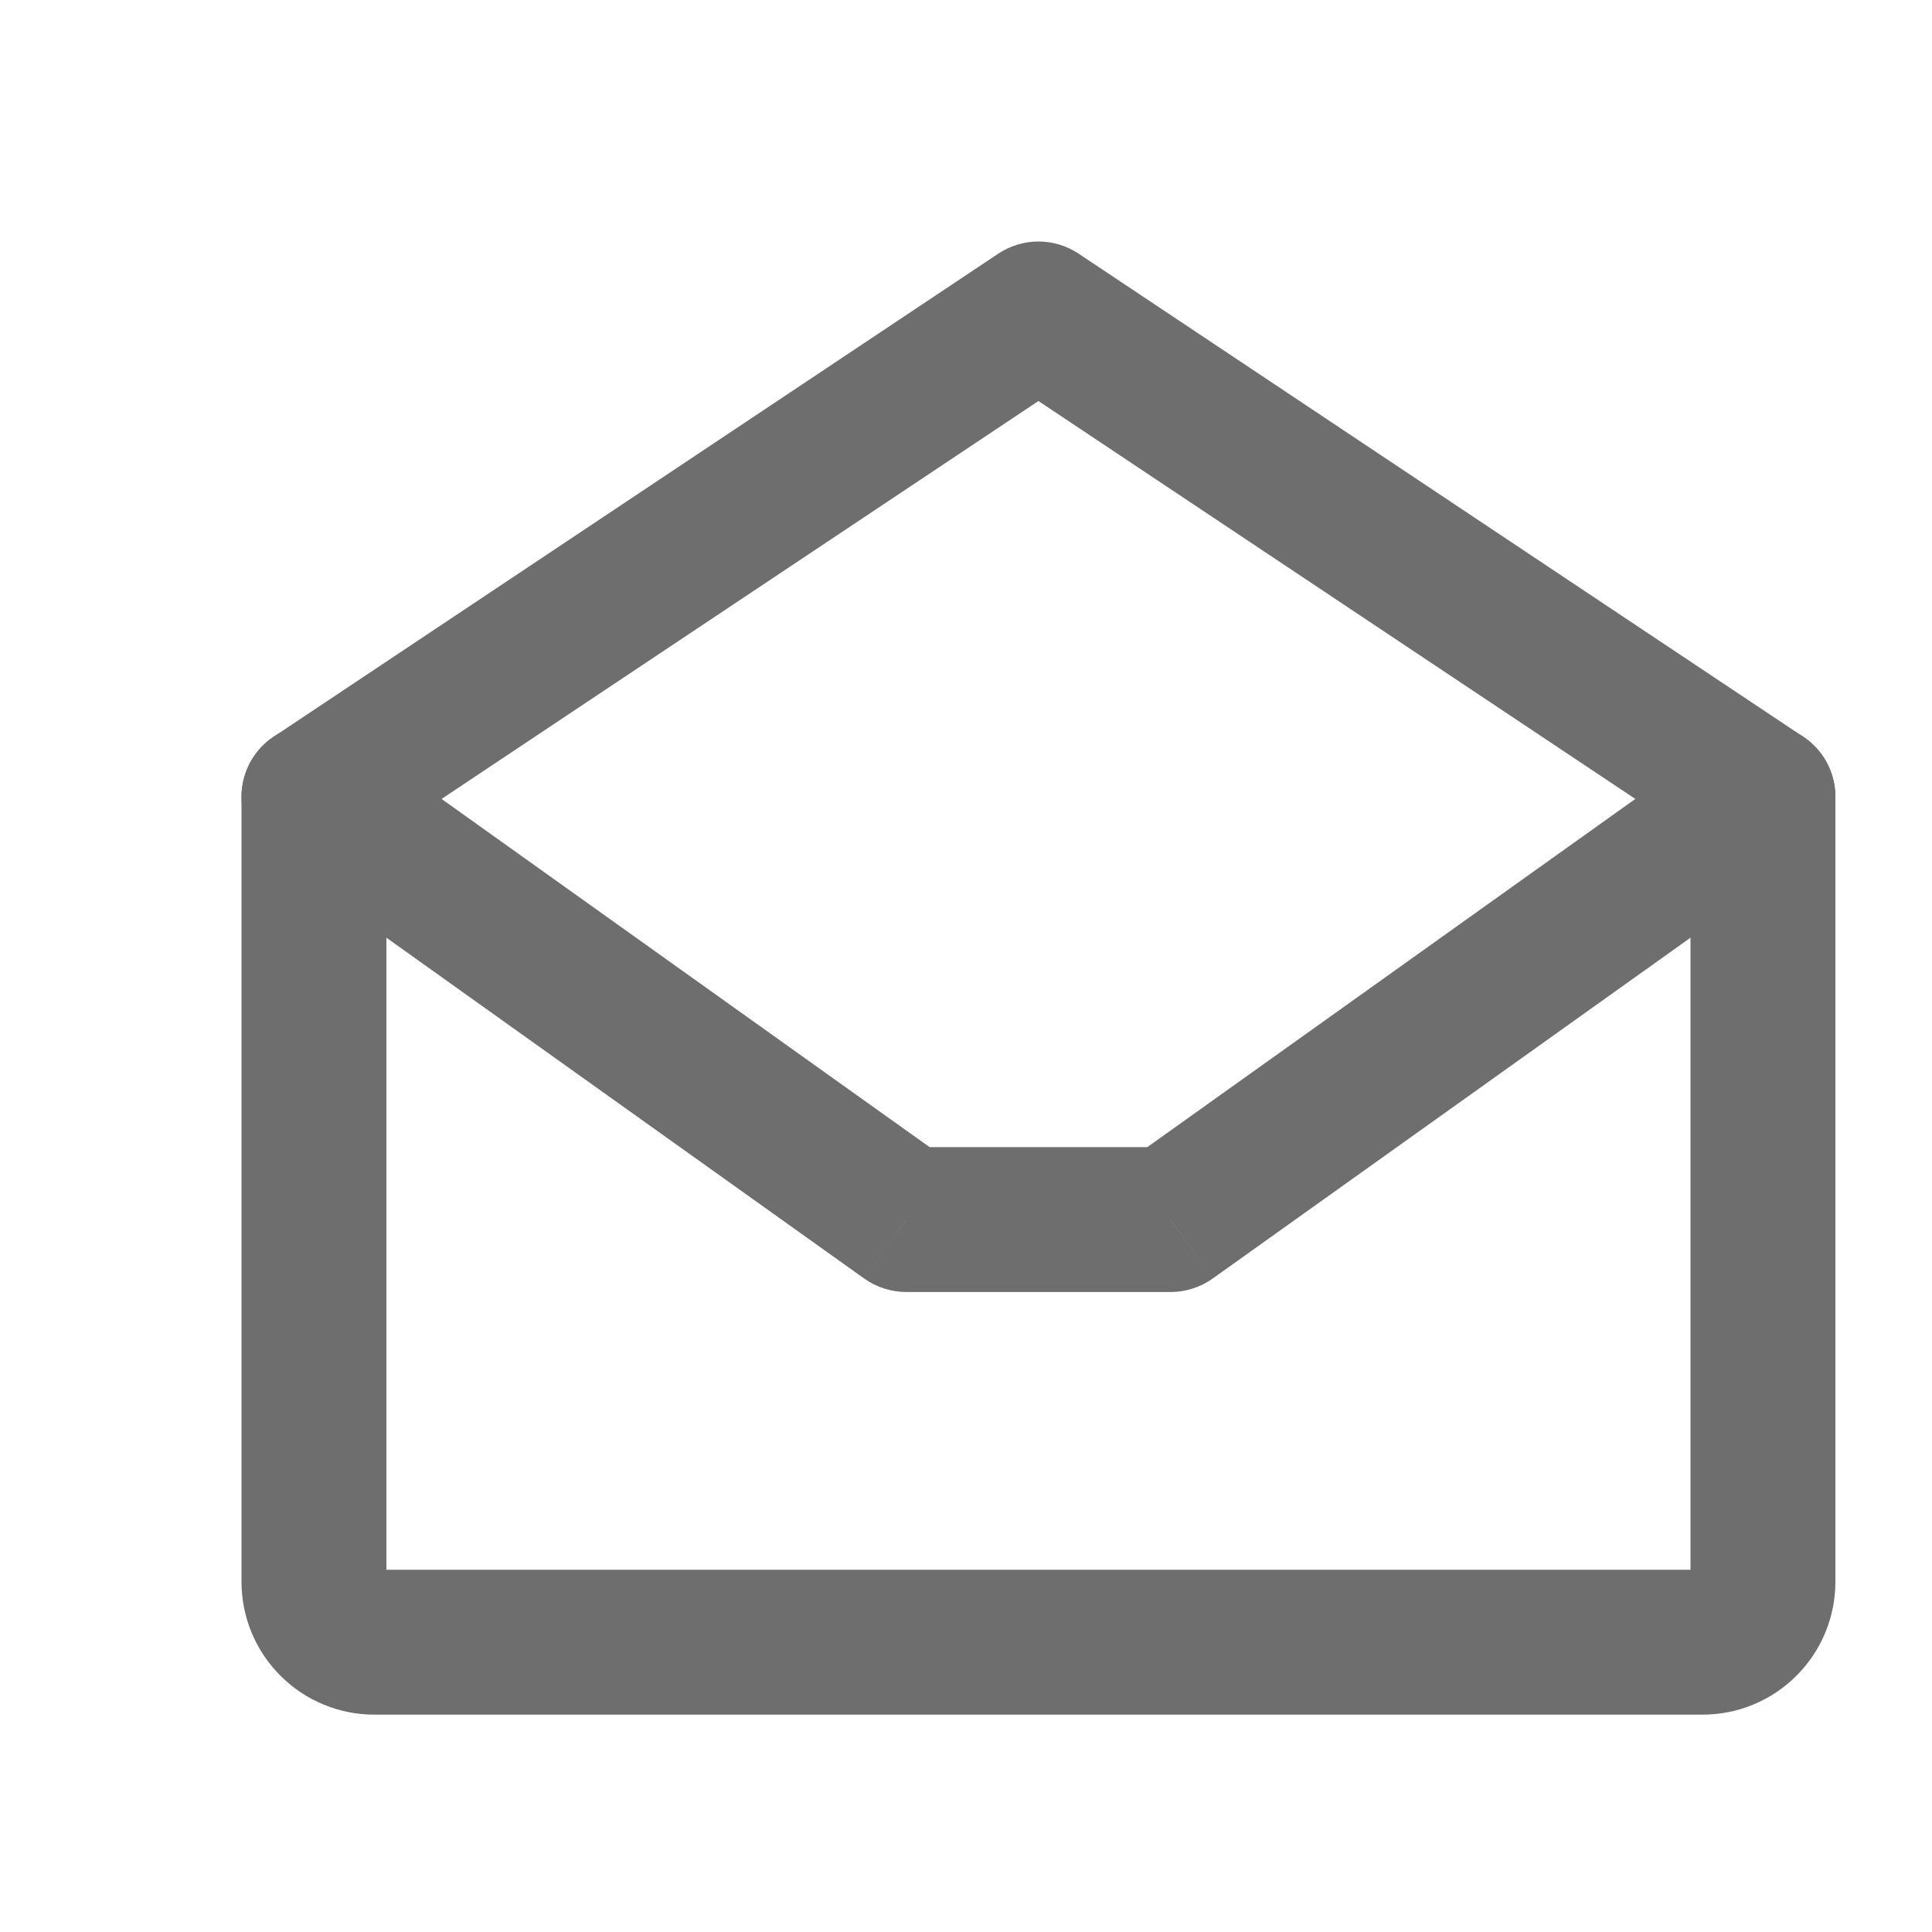 <svg width="20" height="20" viewBox="0 0 20 20" fill="none" xmlns="http://www.w3.org/2000/svg">
<path d="M3.25 8.25L2.834 7.626C2.625 7.765 2.5 7.999 2.5 8.25H3.25ZM18.25 8.25H19C19 7.999 18.875 7.765 18.666 7.626L18.25 8.25ZM10.75 3.25L11.166 2.626C10.914 2.458 10.586 2.458 10.334 2.626L10.75 3.25ZM2.5 8.25V16.375H4V8.25H2.5ZM2.5 16.375C2.5 16.74 2.645 17.089 2.903 17.347L3.963 16.287C3.987 16.31 4 16.342 4 16.375H2.5ZM2.903 17.347C3.161 17.605 3.51 17.75 3.875 17.75V16.25C3.908 16.25 3.94 16.263 3.963 16.287L2.903 17.347ZM3.875 17.75H17.625V16.25H3.875V17.75ZM17.625 17.75C17.99 17.75 18.339 17.605 18.597 17.347L17.537 16.287C17.56 16.263 17.592 16.25 17.625 16.25V17.75ZM18.597 17.347C18.855 17.089 19 16.74 19 16.375H17.5C17.5 16.342 17.513 16.31 17.537 16.287L18.597 17.347ZM19 16.375V8.25H17.5V16.375H19ZM18.666 7.626L11.166 2.626L10.334 3.874L17.834 8.874L18.666 7.626ZM10.334 2.626L2.834 7.626L3.666 8.874L11.166 3.874L10.334 2.626Z" fill="#6E6E6E"/>
<path d="M18.686 8.861C19.023 8.62 19.101 8.152 18.861 7.814C18.62 7.477 18.152 7.399 17.814 7.639L18.686 8.861ZM12.117 12.625V13.375C12.273 13.375 12.426 13.326 12.553 13.236L12.117 12.625ZM9.383 12.625L8.947 13.236C9.074 13.326 9.227 13.375 9.383 13.375V12.625ZM3.686 7.639C3.348 7.399 2.88 7.477 2.639 7.814C2.399 8.152 2.477 8.62 2.814 8.861L3.686 7.639ZM17.814 7.639L11.682 12.014L12.553 13.236L18.686 8.861L17.814 7.639ZM12.117 11.875H9.383V13.375H12.117V11.875ZM9.818 12.014L3.686 7.639L2.814 8.861L8.947 13.236L9.818 12.014Z" fill="#6E6E6E"/>
</svg>
